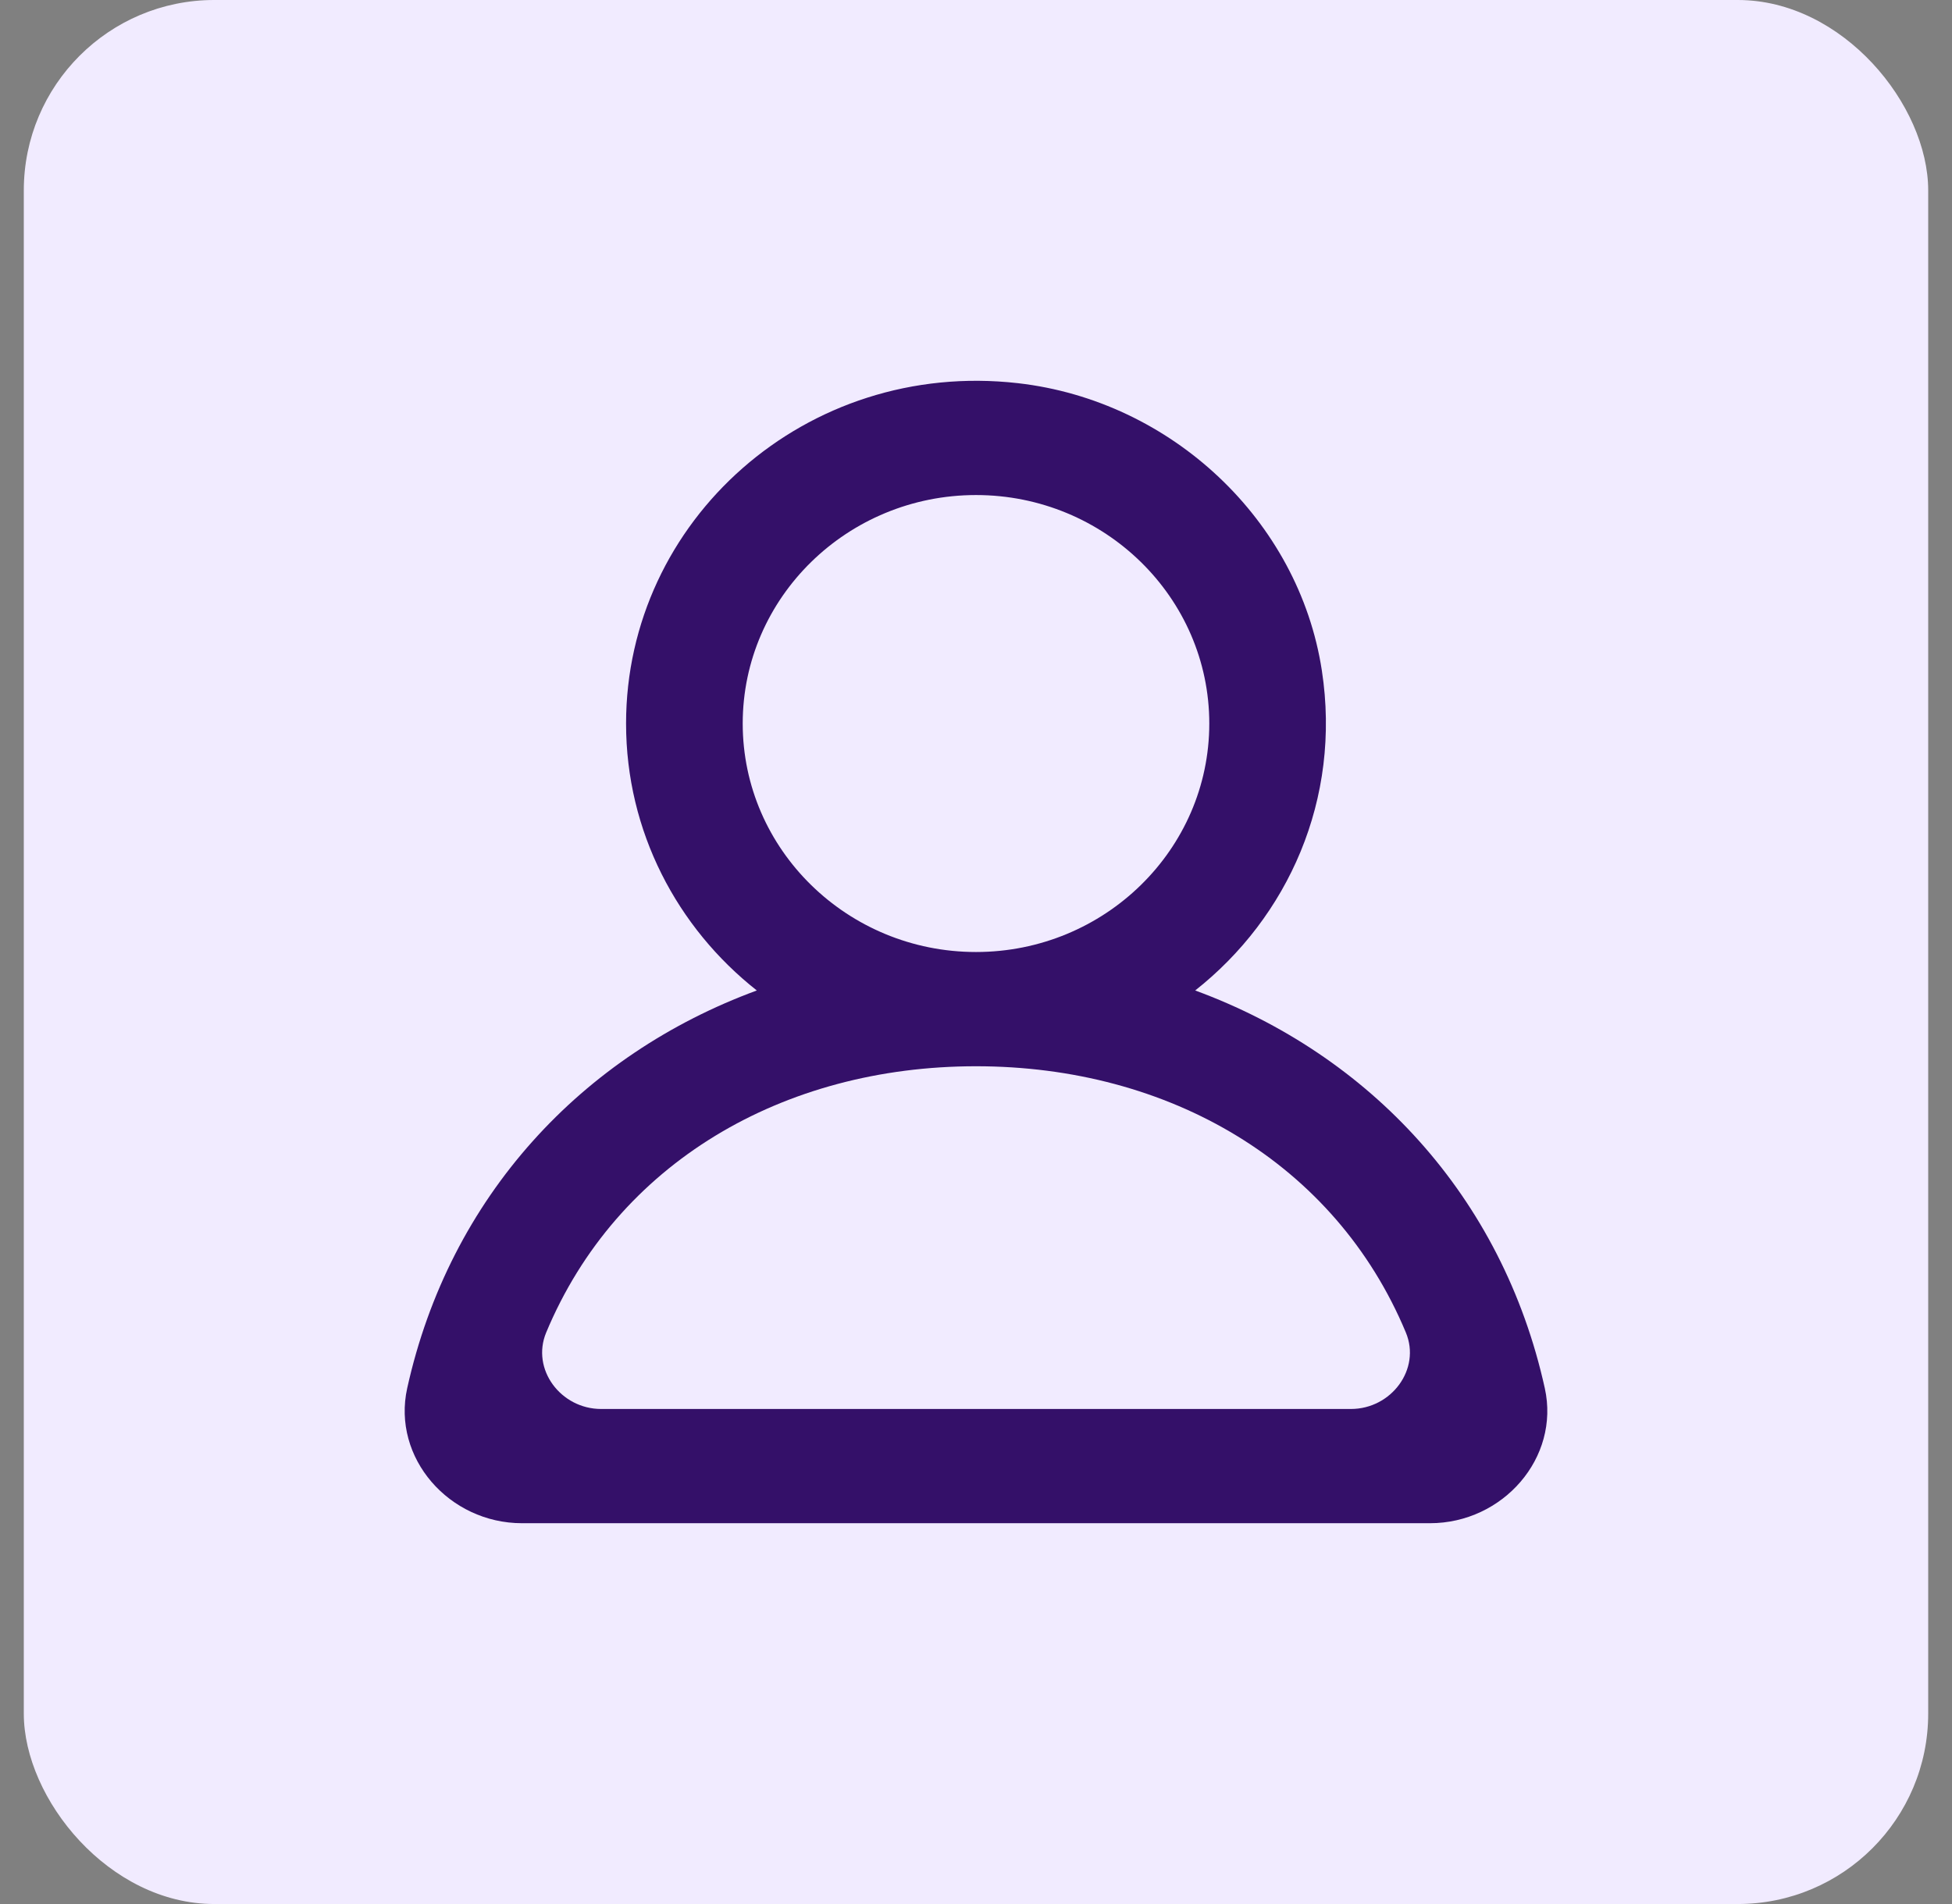 <svg width="41" height="40" viewBox="0 0 41 40" fill="none" xmlns="http://www.w3.org/2000/svg">
<rect x="0" y="0" width="41" height="40" fill="#808080" stroke="none"/>
<rect x="0.5" width="40" height="40" rx="4" fill="#F1EBFF"/>
<g clip-path="url(#clip0_1011_2970)">
<path fill-rule="evenodd" clip-rule="evenodd" d="M28.375 29.6H12.626C11.778 29.6 11.152 28.764 11.472 27.994C12.955 24.438 16.44 22.4 20.5 22.4C24.561 22.4 28.046 24.438 29.529 27.994C29.849 28.764 29.223 29.6 28.375 29.6ZM15.6 15.2C15.6 12.553 17.799 10.4 20.5 10.4C23.202 10.4 25.4 12.553 25.4 15.2C25.4 17.847 23.202 20 20.5 20C17.799 20 15.6 17.847 15.6 15.2ZM32.447 29.163C31.556 25.132 28.771 22.157 25.104 20.808C27.047 19.275 28.18 16.797 27.764 14.084C27.281 10.936 24.608 8.418 21.382 8.05C16.928 7.543 13.15 10.939 13.15 15.2C13.15 17.468 14.223 19.489 15.896 20.808C12.229 22.157 9.445 25.132 8.553 29.163C8.229 30.628 9.435 32 10.965 32H30.035C31.566 32 32.771 30.628 32.447 29.163Z" fill="#341069"/>
</g>
<defs>
<clipPath id="clip0_1011_2970">
<rect width="24" height="24" fill="white" transform="translate(8.5 8)"/>
</clipPath>
</defs>
</svg>
